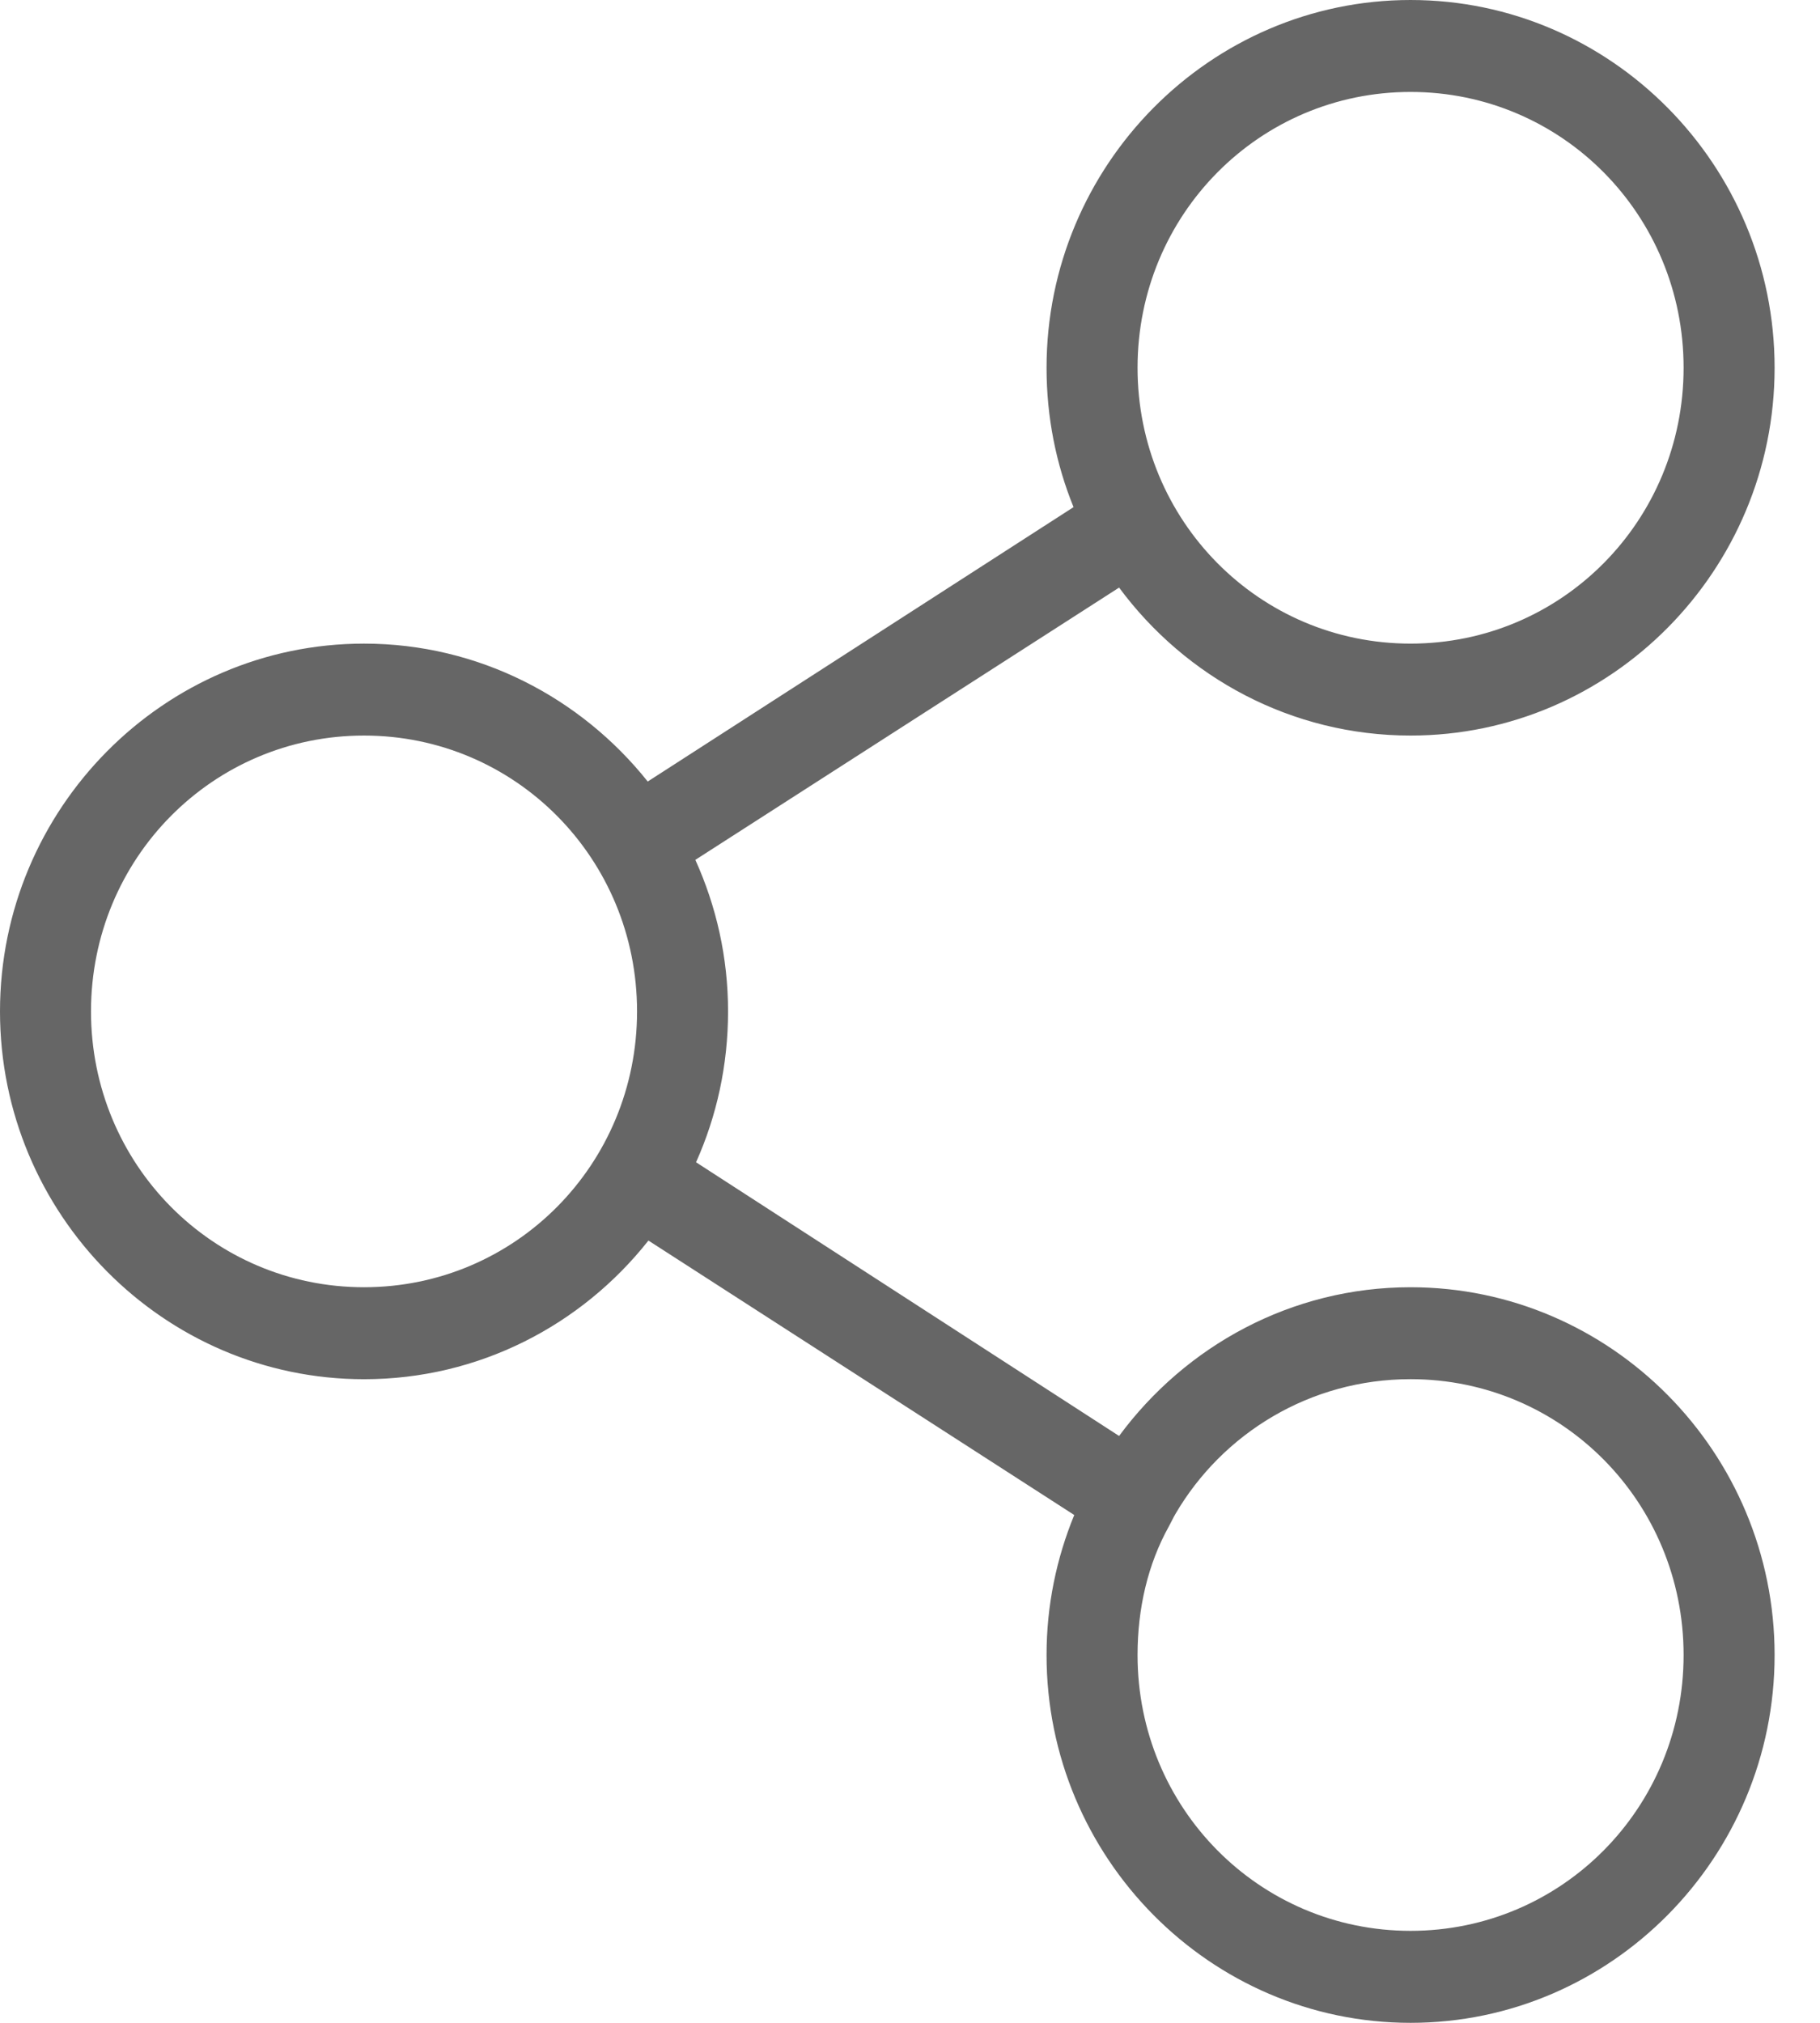 <svg width="36" height="40" viewBox="0 0 36 40" fill="none" xmlns="http://www.w3.org/2000/svg">
<path d="M27.901 0C23.936 0 20.701 3.267 20.701 7.273C20.701 8.247 20.889 9.178 21.235 10.028L12.812 15.454C11.49 13.796 9.464 12.727 7.201 12.727C3.235 12.727 0 15.994 0 20C0 24.006 3.234 27.273 7.201 27.273C9.475 27.273 11.505 26.203 12.826 24.531L21.249 29.958C20.898 30.812 20.701 31.746 20.701 32.727C20.701 36.733 23.935 40 27.901 40C31.867 40 35.102 36.733 35.102 32.727C35.102 28.721 31.868 25.454 27.901 25.454C25.543 25.454 23.45 26.616 22.136 28.395L13.768 22.983C14.176 22.072 14.401 21.062 14.401 20C14.401 18.93 14.168 17.919 13.754 17.003L22.136 11.619C23.451 13.396 25.546 14.545 27.902 14.545C31.868 14.545 35.102 11.278 35.102 7.273C35.102 3.267 31.868 8.11237e-05 27.902 8.11237e-05L27.901 0ZM27.901 1.818C30.895 1.818 33.302 4.249 33.302 7.272C33.302 10.296 30.895 12.727 27.901 12.727C24.908 12.727 22.501 10.296 22.501 7.272C22.501 4.249 24.908 1.818 27.901 1.818ZM7.2 14.545C10.194 14.545 12.601 16.976 12.601 20C12.601 23.023 10.194 25.454 7.2 25.454C4.207 25.454 1.8 23.023 1.8 20C1.8 16.976 4.207 14.545 7.2 14.545ZM27.901 27.272C30.895 27.272 33.302 29.704 33.302 32.727C33.302 35.75 30.895 38.181 27.901 38.181C24.908 38.181 22.501 35.75 22.501 32.727C22.501 31.805 22.704 30.933 23.12 30.184C23.169 30.096 23.203 30.018 23.247 29.943C24.182 28.34 25.918 27.272 27.901 27.272L27.901 27.272Z" fill="#666666"/>
</svg>
